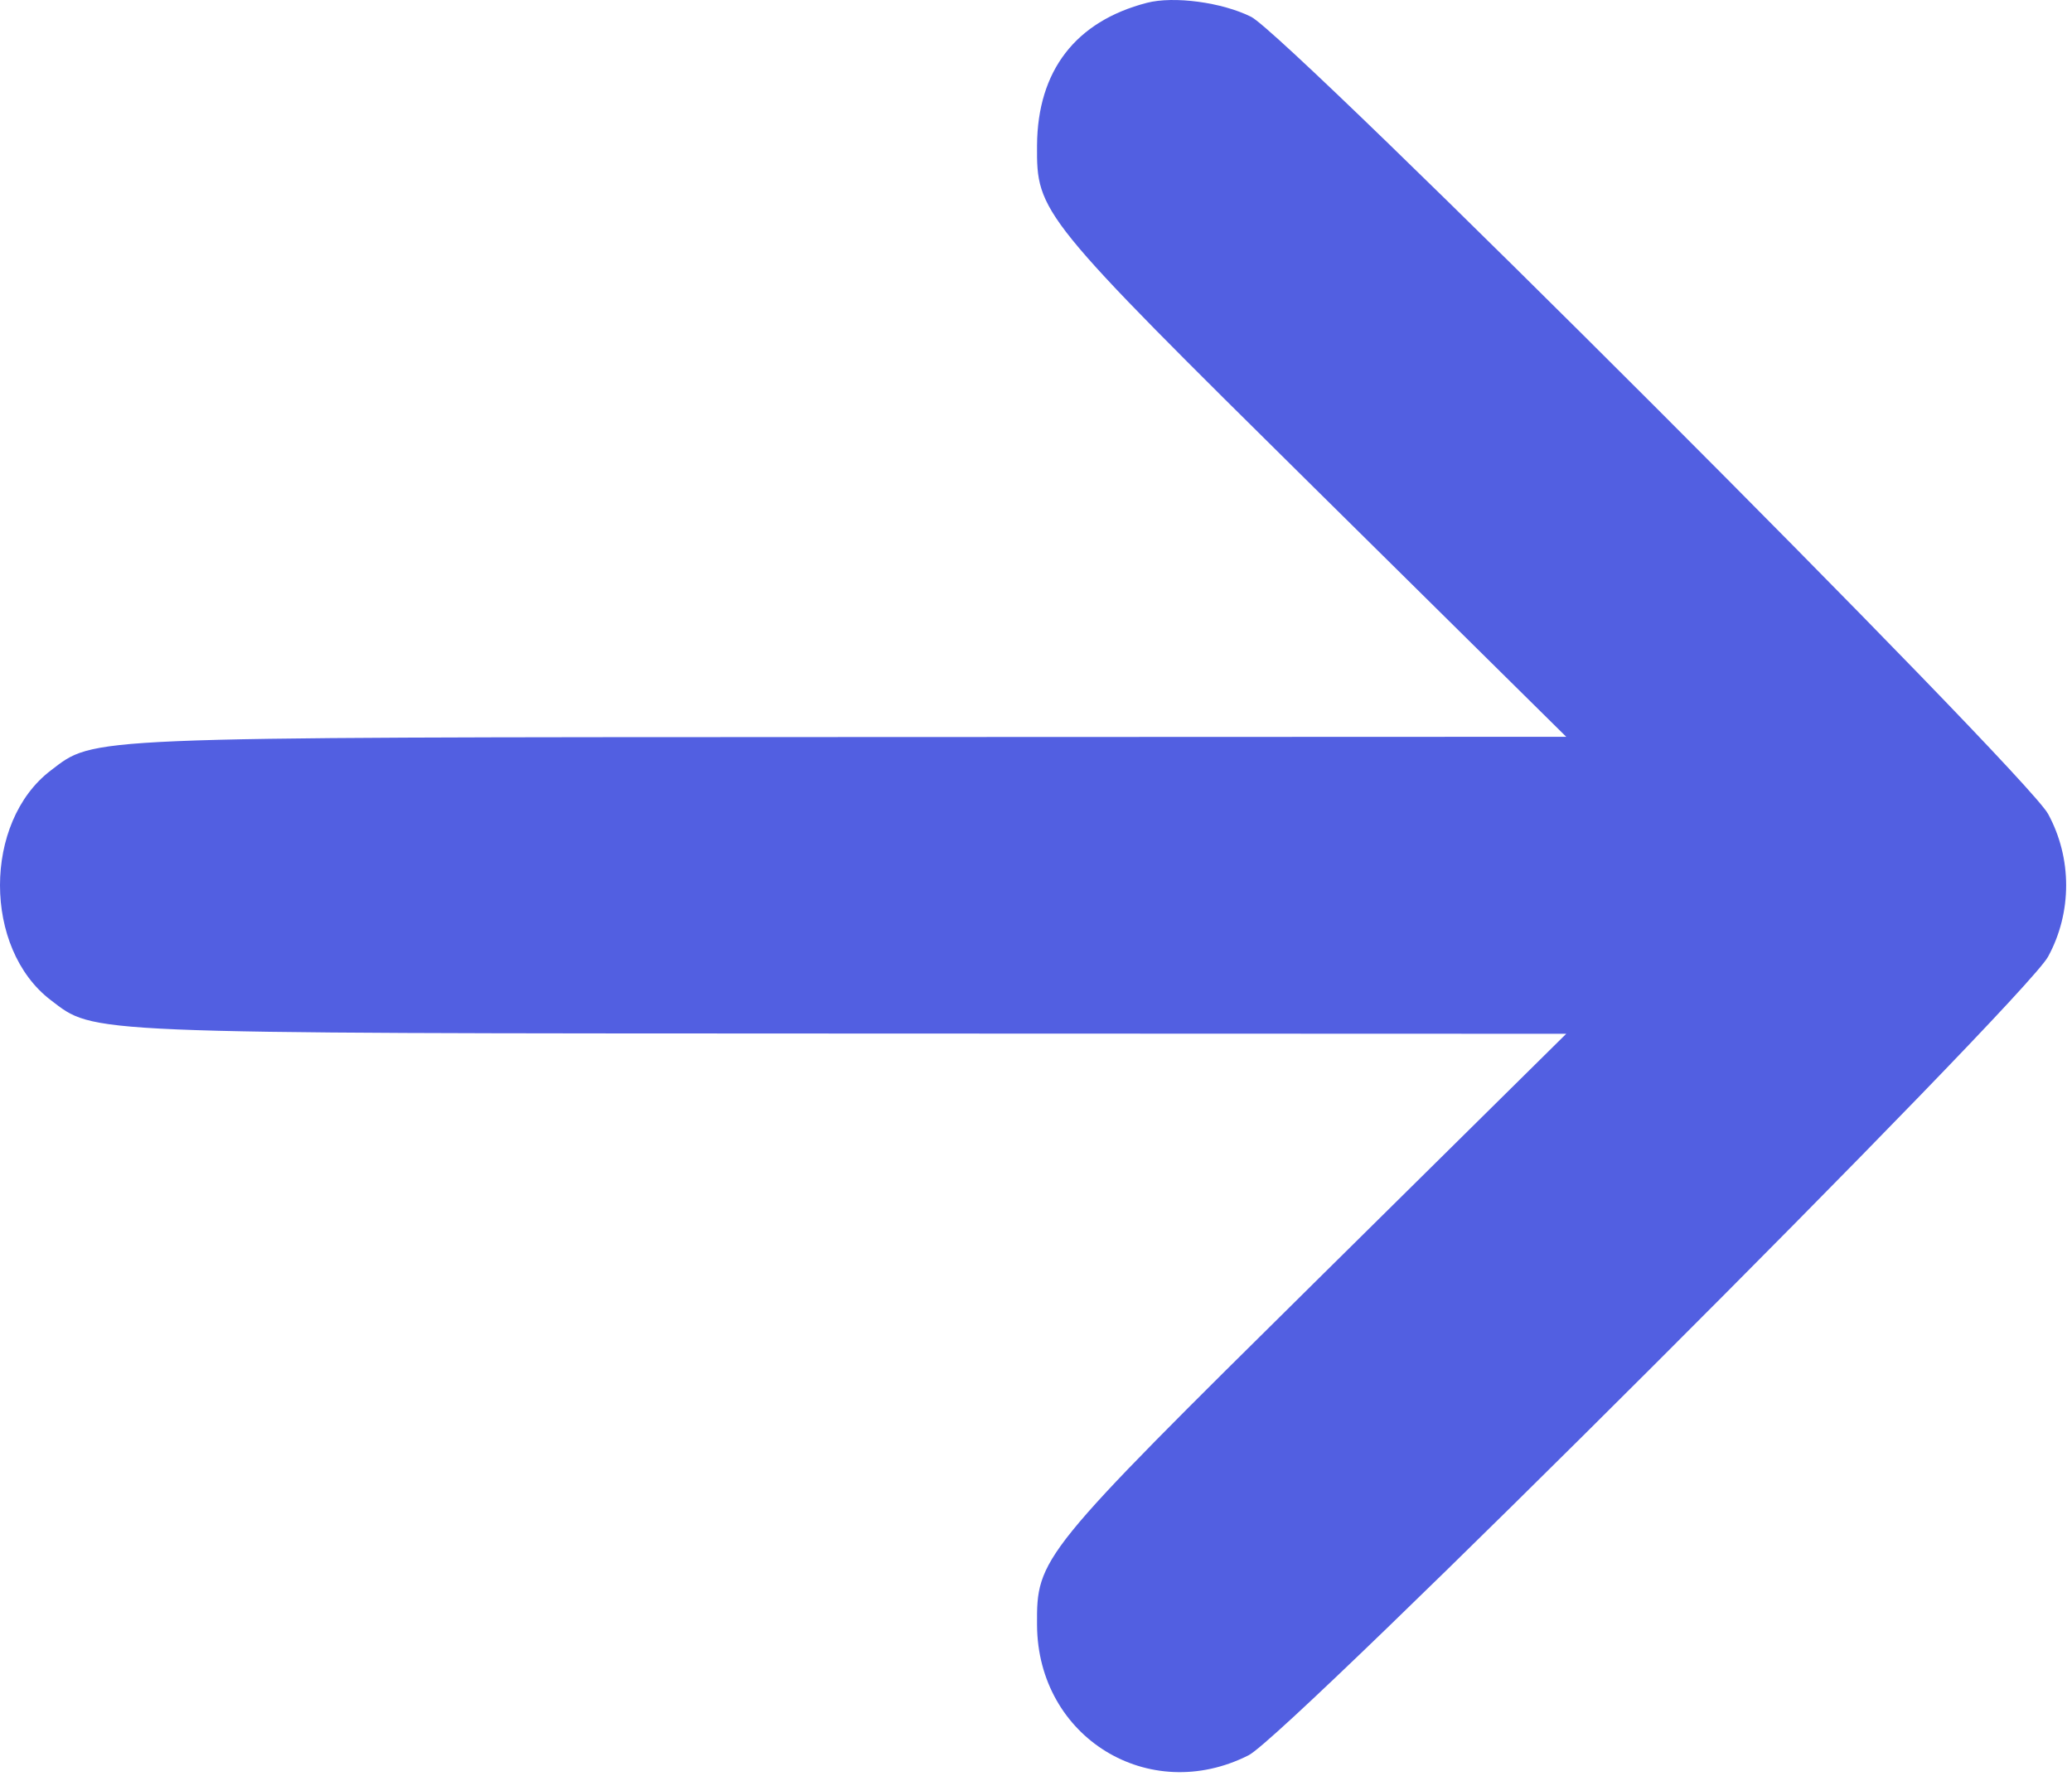 <svg width="168" height="144" viewBox="0 0 168 144" fill="none" xmlns="http://www.w3.org/2000/svg">
<path fill-rule="evenodd" clip-rule="evenodd" d="M92.992 0.229C87.211 1.728 84.125 5.731 84.084 11.785C84.046 17.255 84.248 17.503 106.648 39.64L126.992 59.744L68.976 59.765C6.238 59.787 7.721 59.725 4.112 62.478C-1.371 66.659 -1.371 76.911 4.112 81.093C7.721 83.846 6.238 83.784 68.976 83.806L126.992 83.826L106.648 103.931C84.248 126.067 84.046 126.316 84.084 131.785C84.146 140.885 93.156 146.42 101.242 142.326C104.487 140.684 164.148 81.083 166.061 77.572C168.014 73.991 168.014 69.58 166.061 65.998C164.23 62.639 104.481 2.876 101.439 1.361C99.08 0.186 95.175 -0.337 92.992 0.229Z" fill="#525FE1"/>
</svg>
